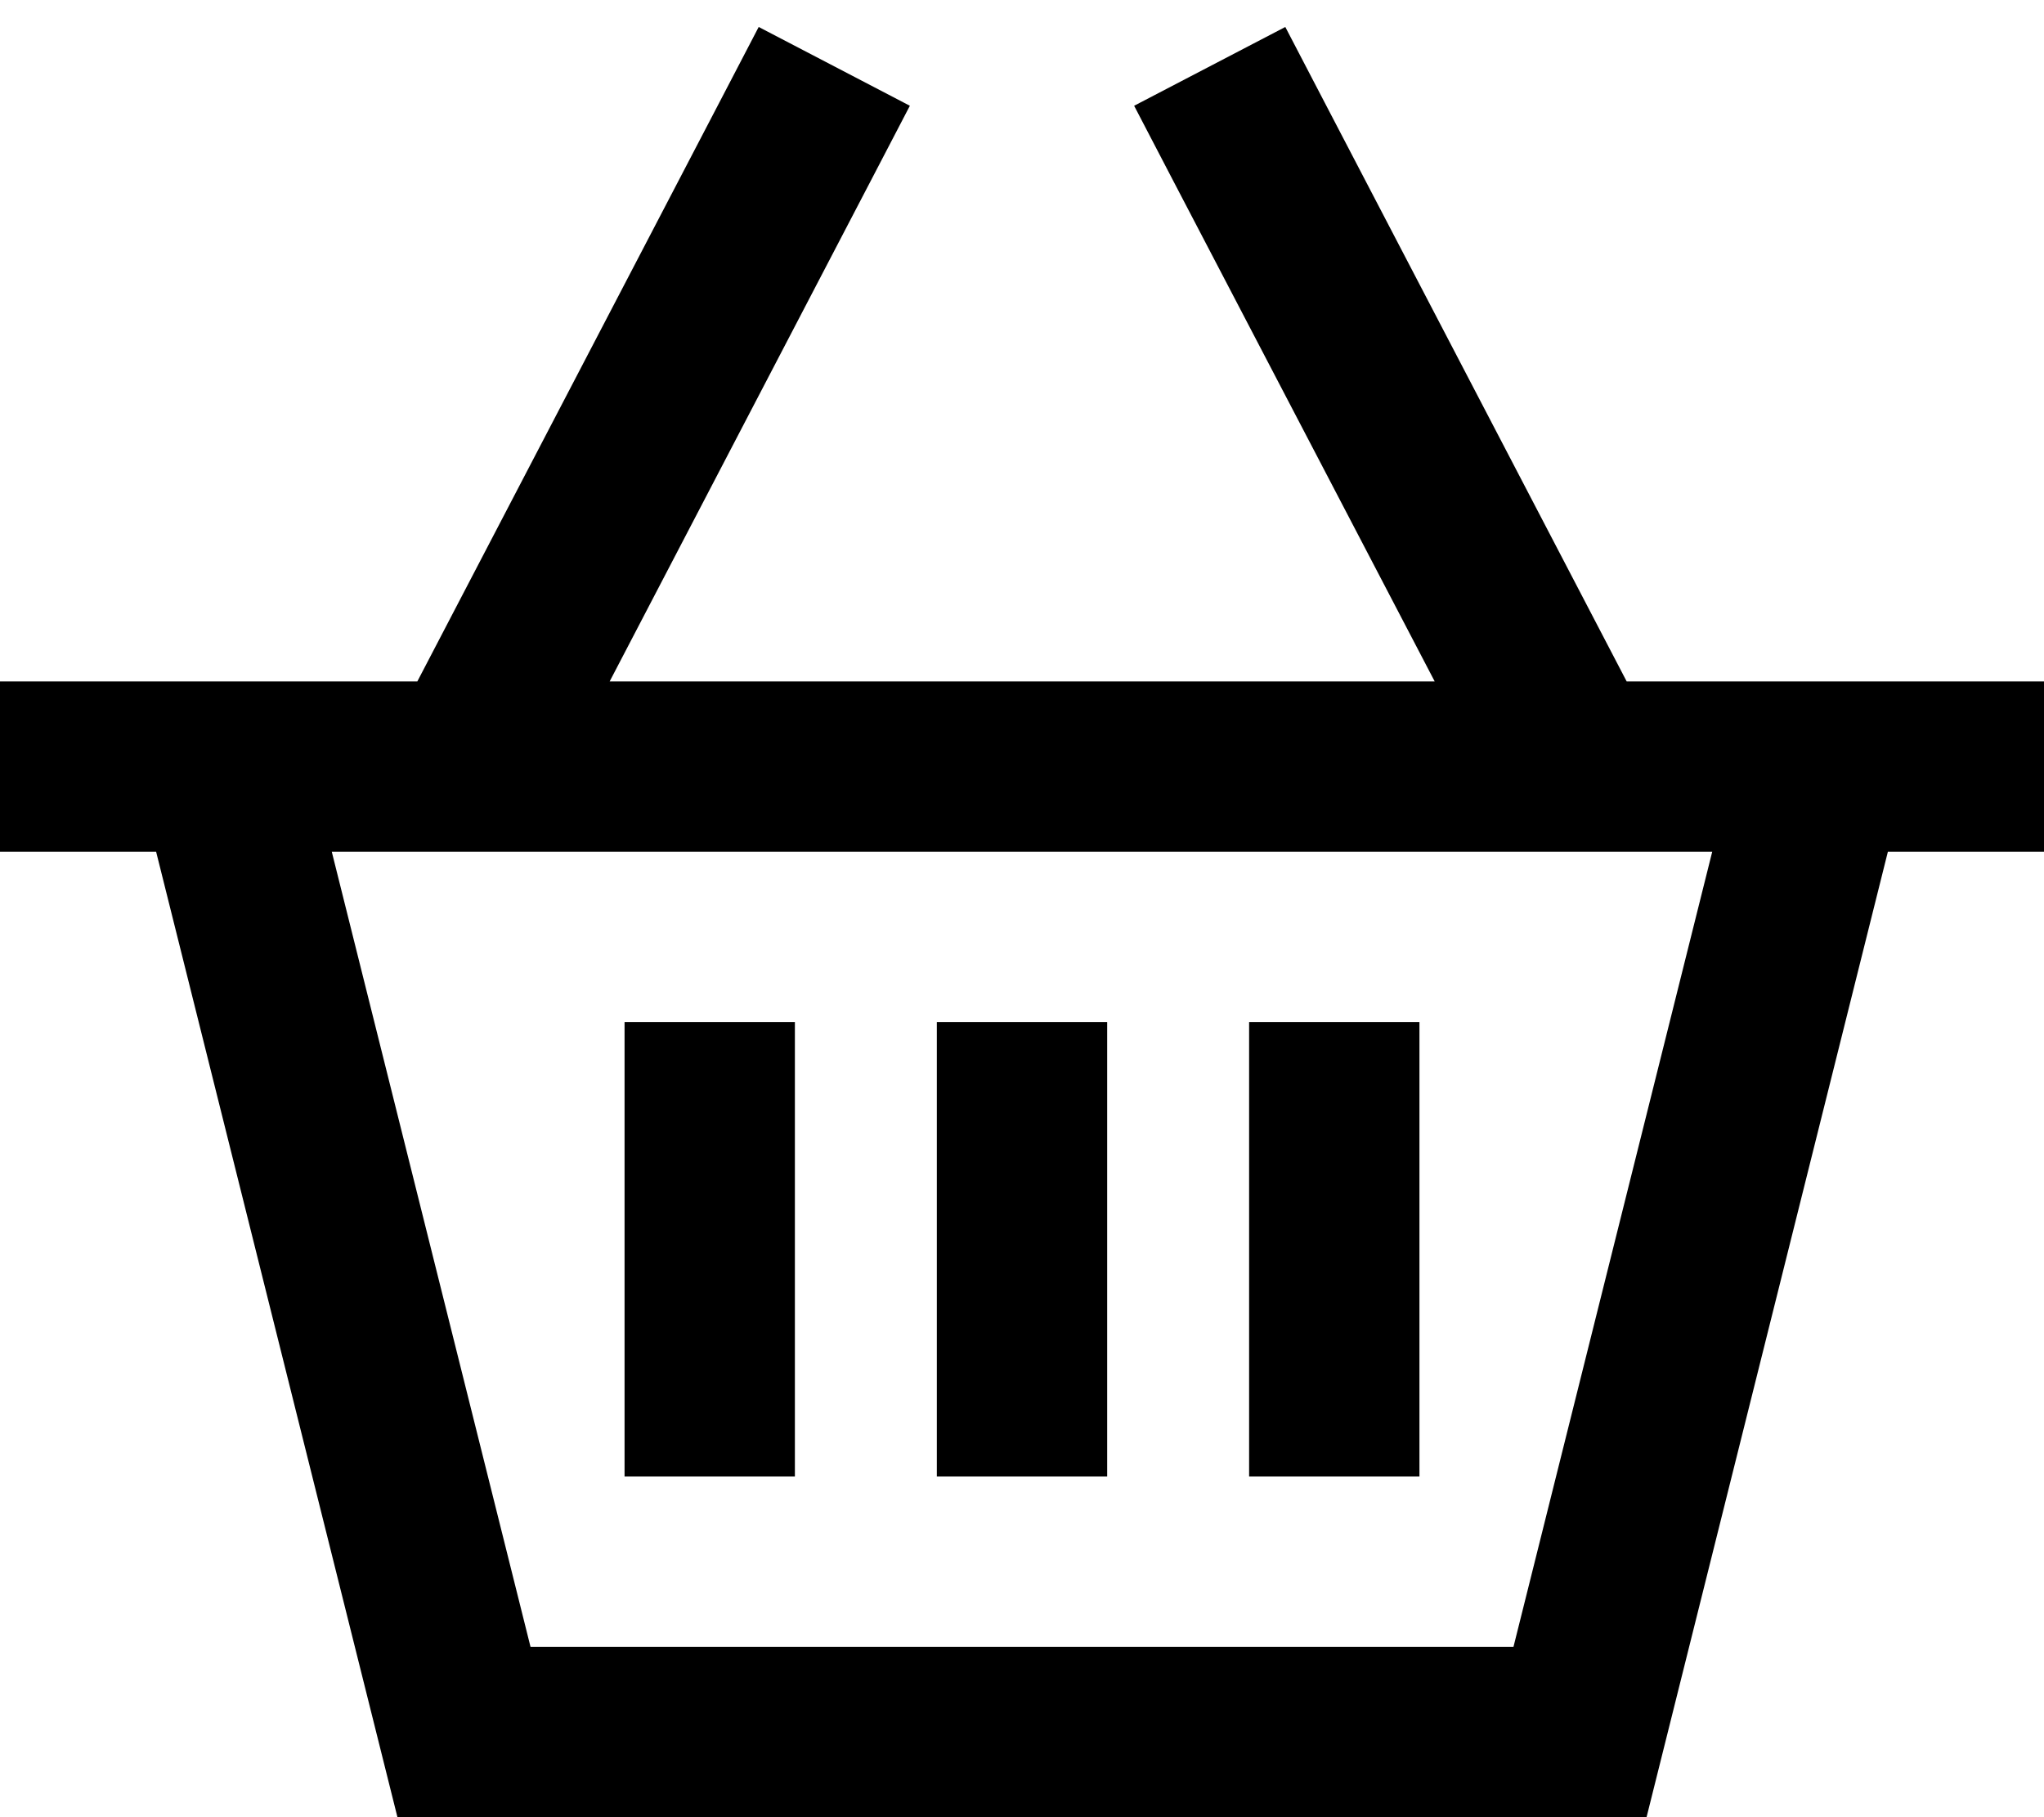 <svg xmlns="http://www.w3.org/2000/svg"  fill="currentColor" viewBox="0 0 576 512"><!--! Font Awesome Pro 6.7.2 by @fontawesome - https://fontawesome.com License - https://fontawesome.com/license (Commercial License) Copyright 2024 Fonticons, Inc. --><path d="M256.4 29.8L245.3 51.1 171.8 192l232.5 0L330.7 51.1 319.6 29.8 362.2 7.6l11.1 21.3L458.4 192l36.1 0 49.5 0 32 0 0 48-44 0L464 512l-352 0L44 240 0 240l0-48 32 0 49.5 0 36.1 0L202.7 28.9 213.8 7.6l42.6 22.2zM93.5 240l56 224 277 0 56-224-389 0zM224 312l0 80 0 24-48 0 0-24 0-80 0-24 48 0 0 24zm88-24l0 24 0 80 0 24-48 0 0-24 0-80 0-24 48 0zm88 24l0 80 0 24-48 0 0-24 0-80 0-24 48 0 0 24z"/></svg>